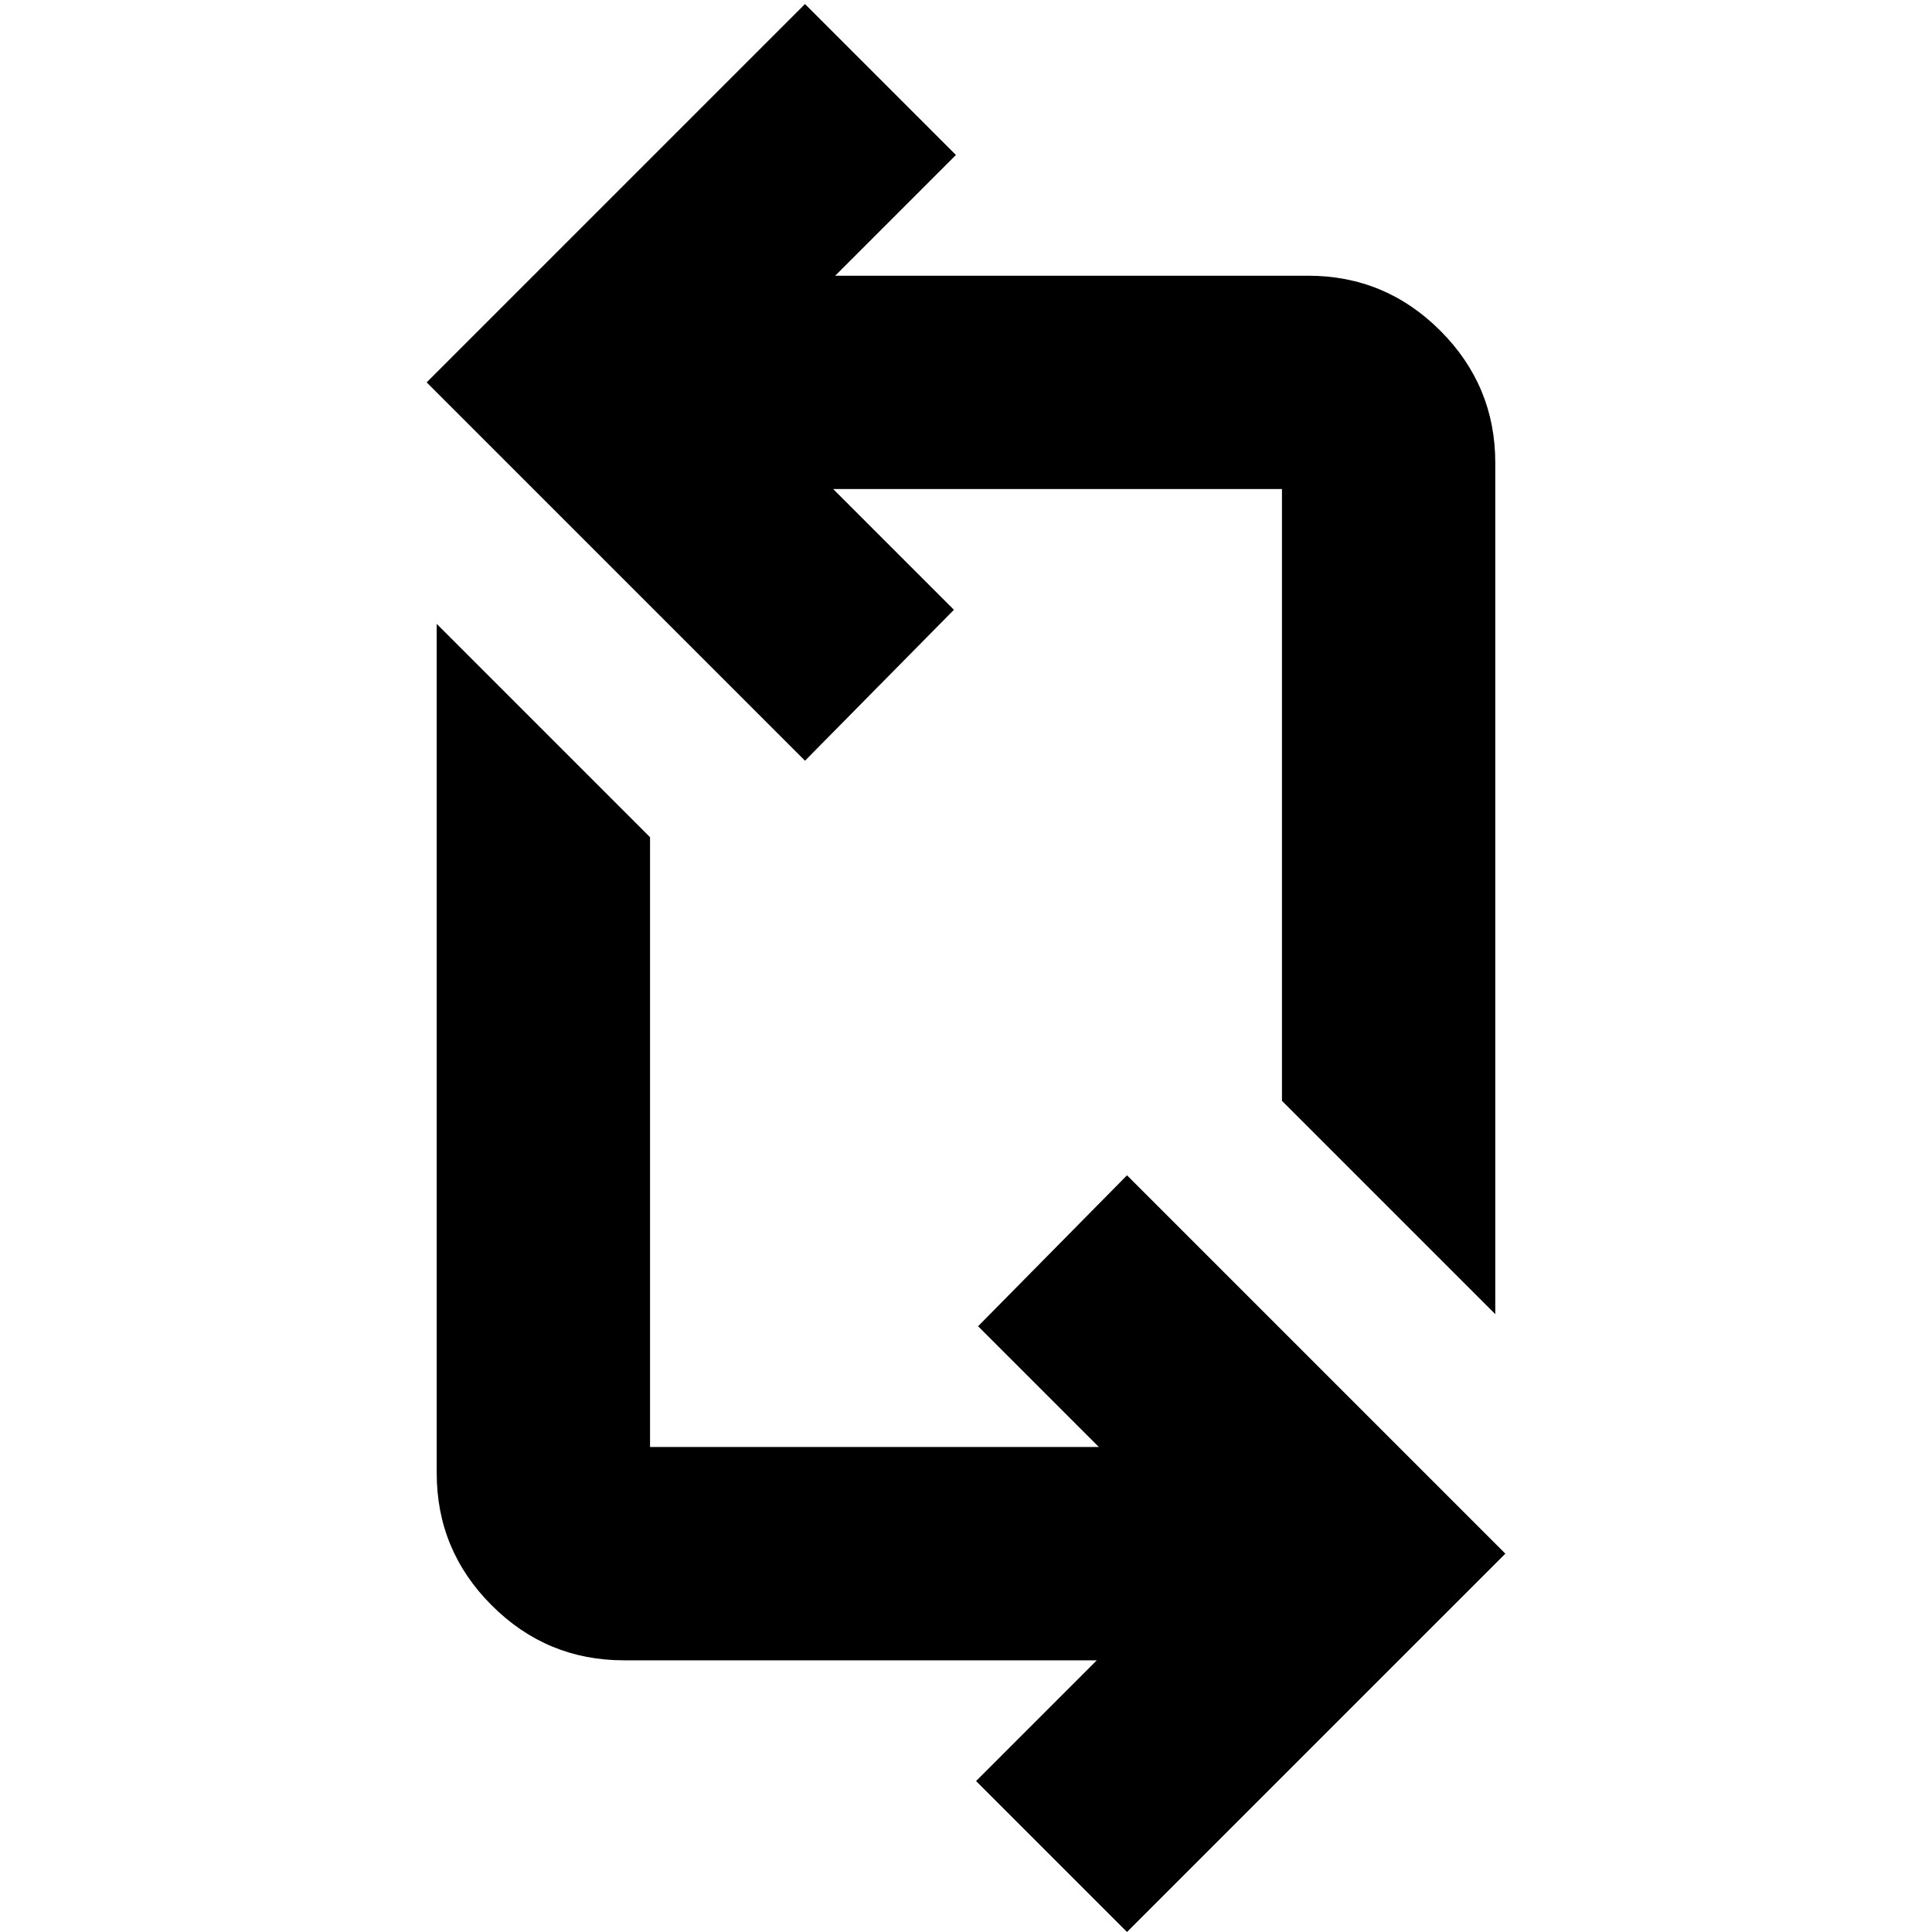 <svg xmlns="http://www.w3.org/2000/svg" height="24" viewBox="0 -960 960 960" width="24"><path d="m560 0-75-75 60-60H310q-38.362 0-65.681-27.319Q217-189.637 217-228v-422l106 106v303h223l-60-60 74-75 188 188L560 0Zm183-307L637-413v-304H414l60 60-74 75-188-188 188-188 75 75-60 60h235q38.362 0 65.681 27.319Q743-768.362 743-730v423Z"/></svg>